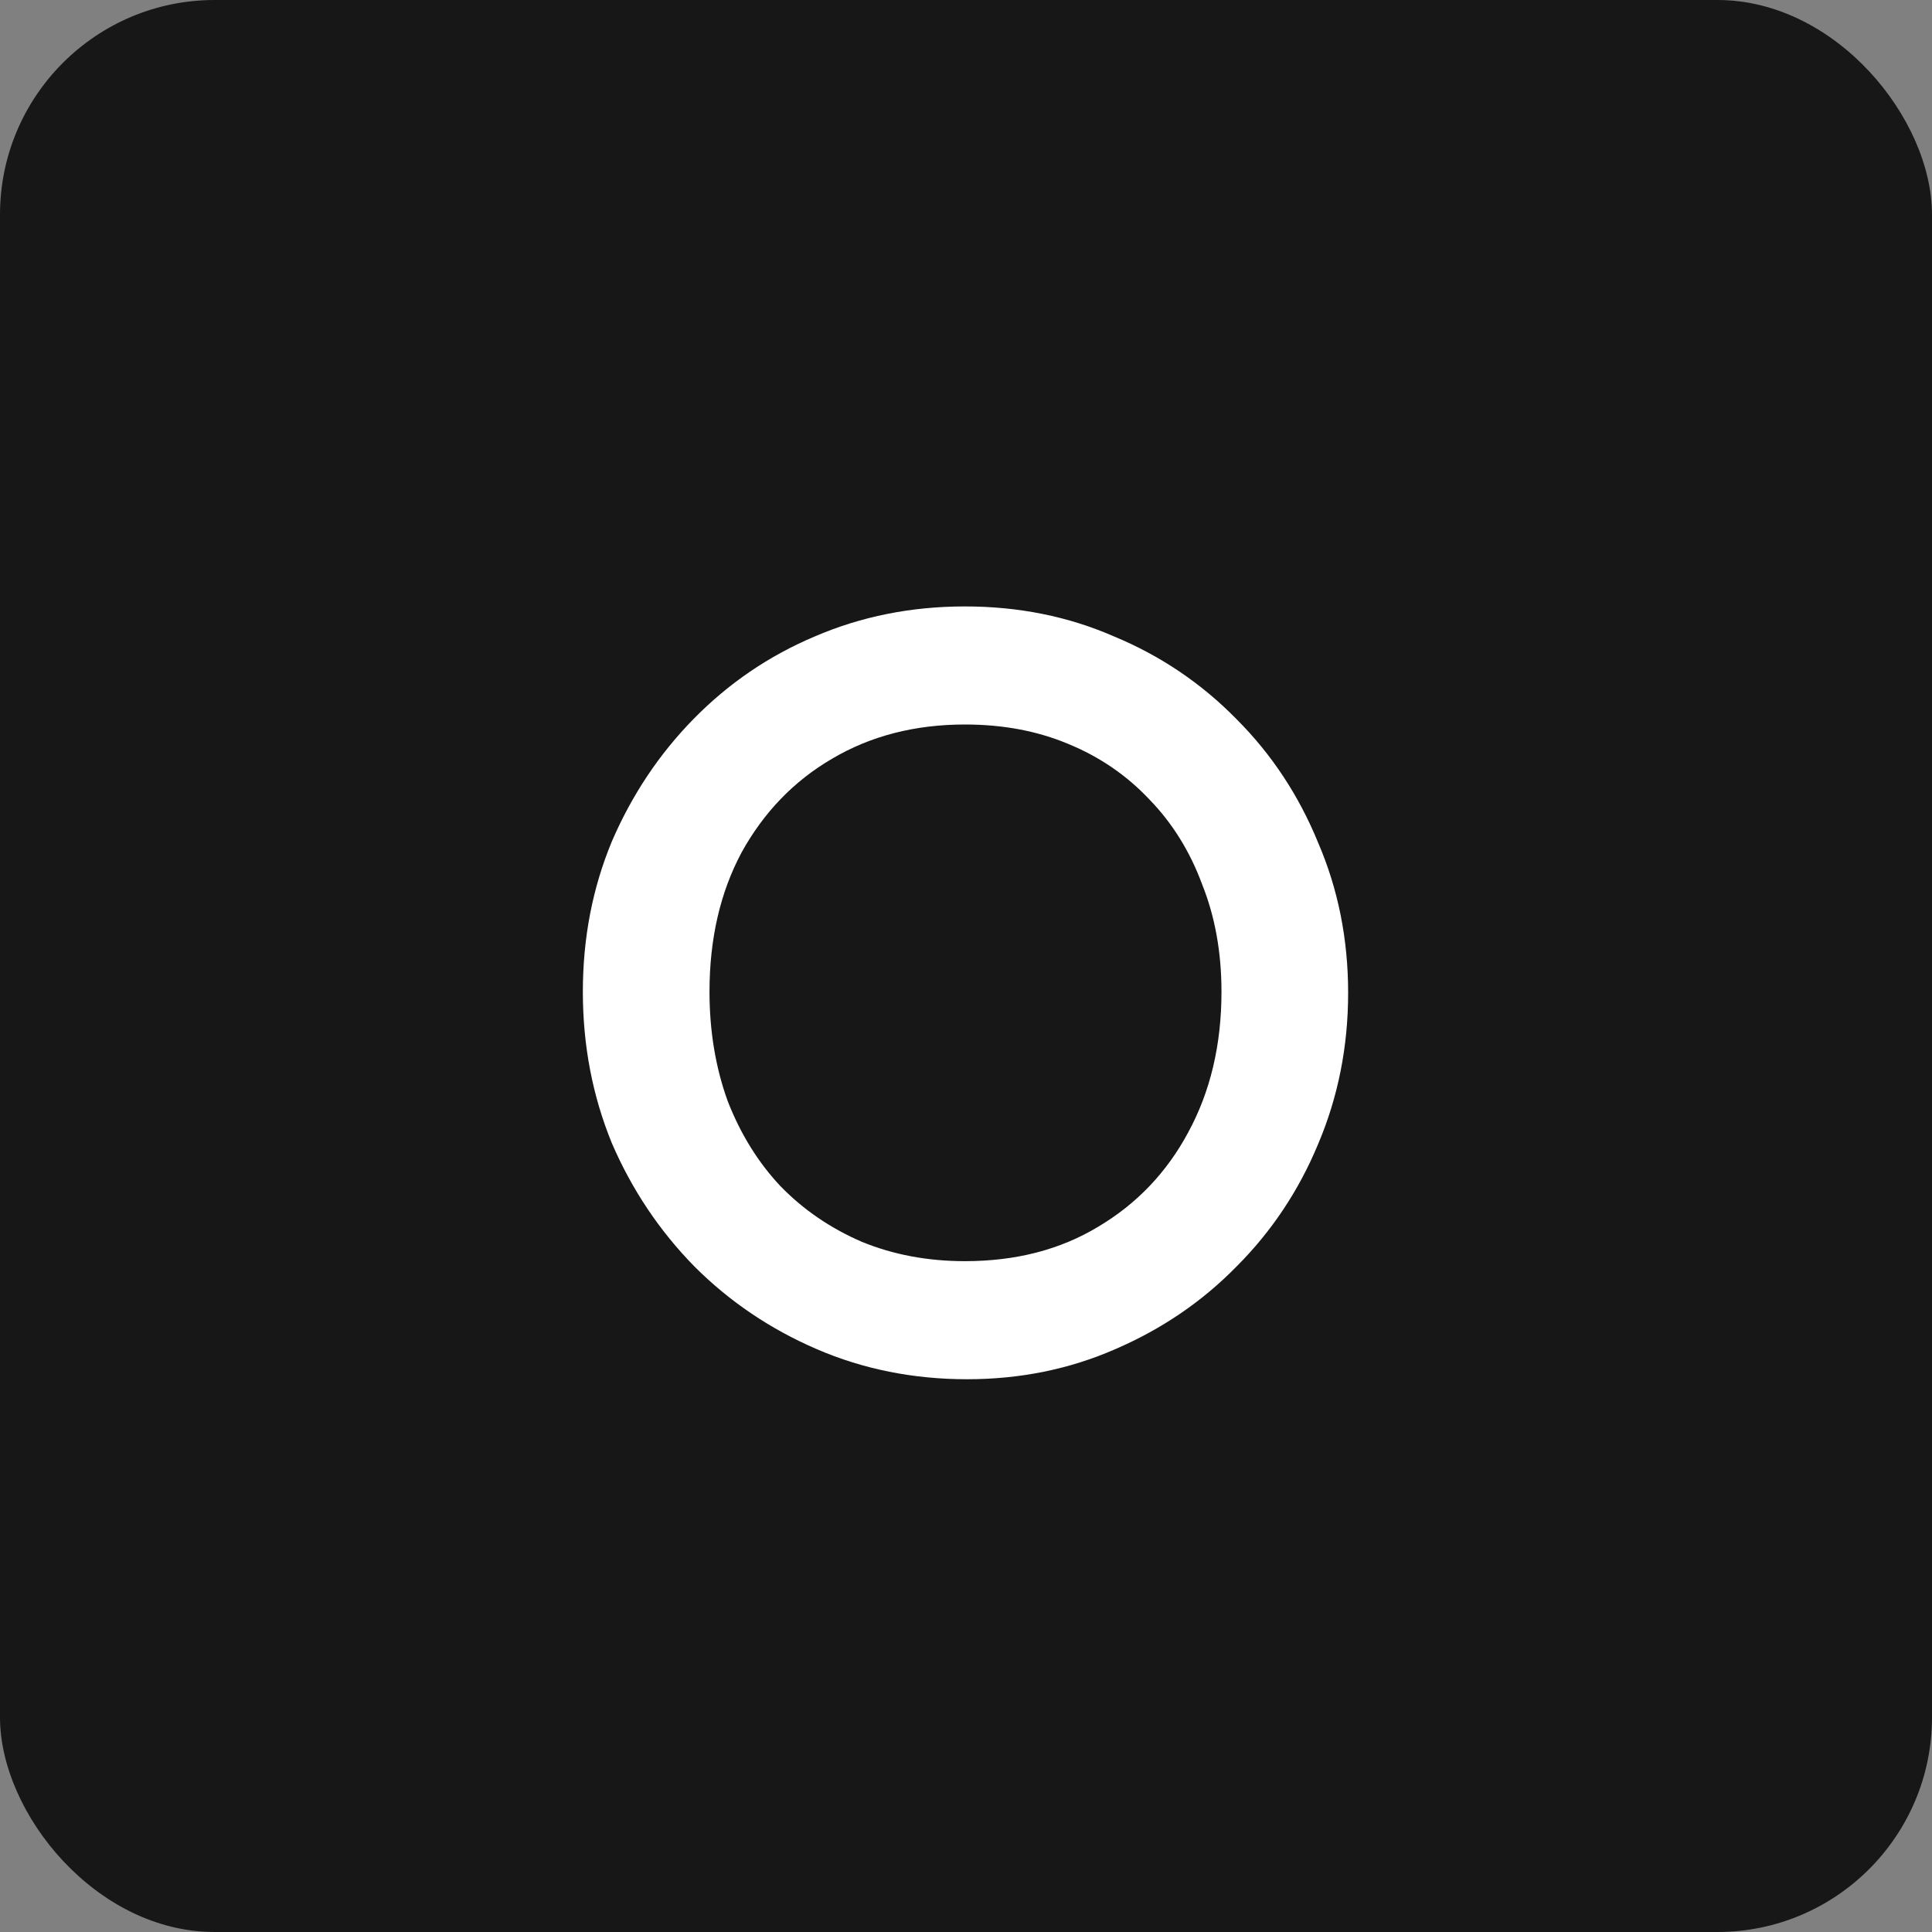 <svg width="72" height="72" viewBox="0 0 72 72" fill="none" xmlns="http://www.w3.org/2000/svg">
<rect x="0" y="0" width="72" height="72" fill="#808080" stroke="none"/>
<rect width="72" height="72" rx="8" fill="#171717"/>
<path d="M36.041 51.4C34.041 51.4 32.174 51.027 30.441 50.28C28.708 49.533 27.188 48.507 25.881 47.2C24.574 45.867 23.548 44.333 22.801 42.6C22.081 40.84 21.721 38.96 21.721 36.96C21.721 34.96 22.081 33.093 22.801 31.36C23.548 29.627 24.561 28.107 25.841 26.8C27.148 25.467 28.654 24.44 30.361 23.72C32.094 22.973 33.961 22.6 35.961 22.6C37.961 22.6 39.814 22.973 41.521 23.72C43.254 24.44 44.774 25.467 46.081 26.8C47.388 28.107 48.401 29.64 49.121 31.4C49.868 33.133 50.241 35 50.241 37C50.241 39 49.868 40.88 49.121 42.64C48.401 44.373 47.388 45.893 46.081 47.2C44.801 48.507 43.294 49.533 41.561 50.28C39.854 51.027 38.014 51.4 36.041 51.4ZM35.961 47C37.854 47 39.508 46.573 40.921 45.72C42.361 44.867 43.481 43.693 44.281 42.2C45.108 40.68 45.521 38.933 45.521 36.96C45.521 35.493 45.281 34.16 44.801 32.96C44.348 31.733 43.694 30.68 42.841 29.8C41.988 28.893 40.974 28.2 39.801 27.72C38.654 27.24 37.374 27 35.961 27C34.094 27 32.441 27.427 31.001 28.28C29.588 29.107 28.468 30.267 27.641 31.76C26.841 33.253 26.441 34.987 26.441 36.96C26.441 38.427 26.668 39.787 27.121 41.04C27.601 42.267 28.254 43.32 29.081 44.2C29.934 45.08 30.948 45.773 32.121 46.28C33.294 46.76 34.574 47 35.961 47Z" fill="white"/>
</svg>
